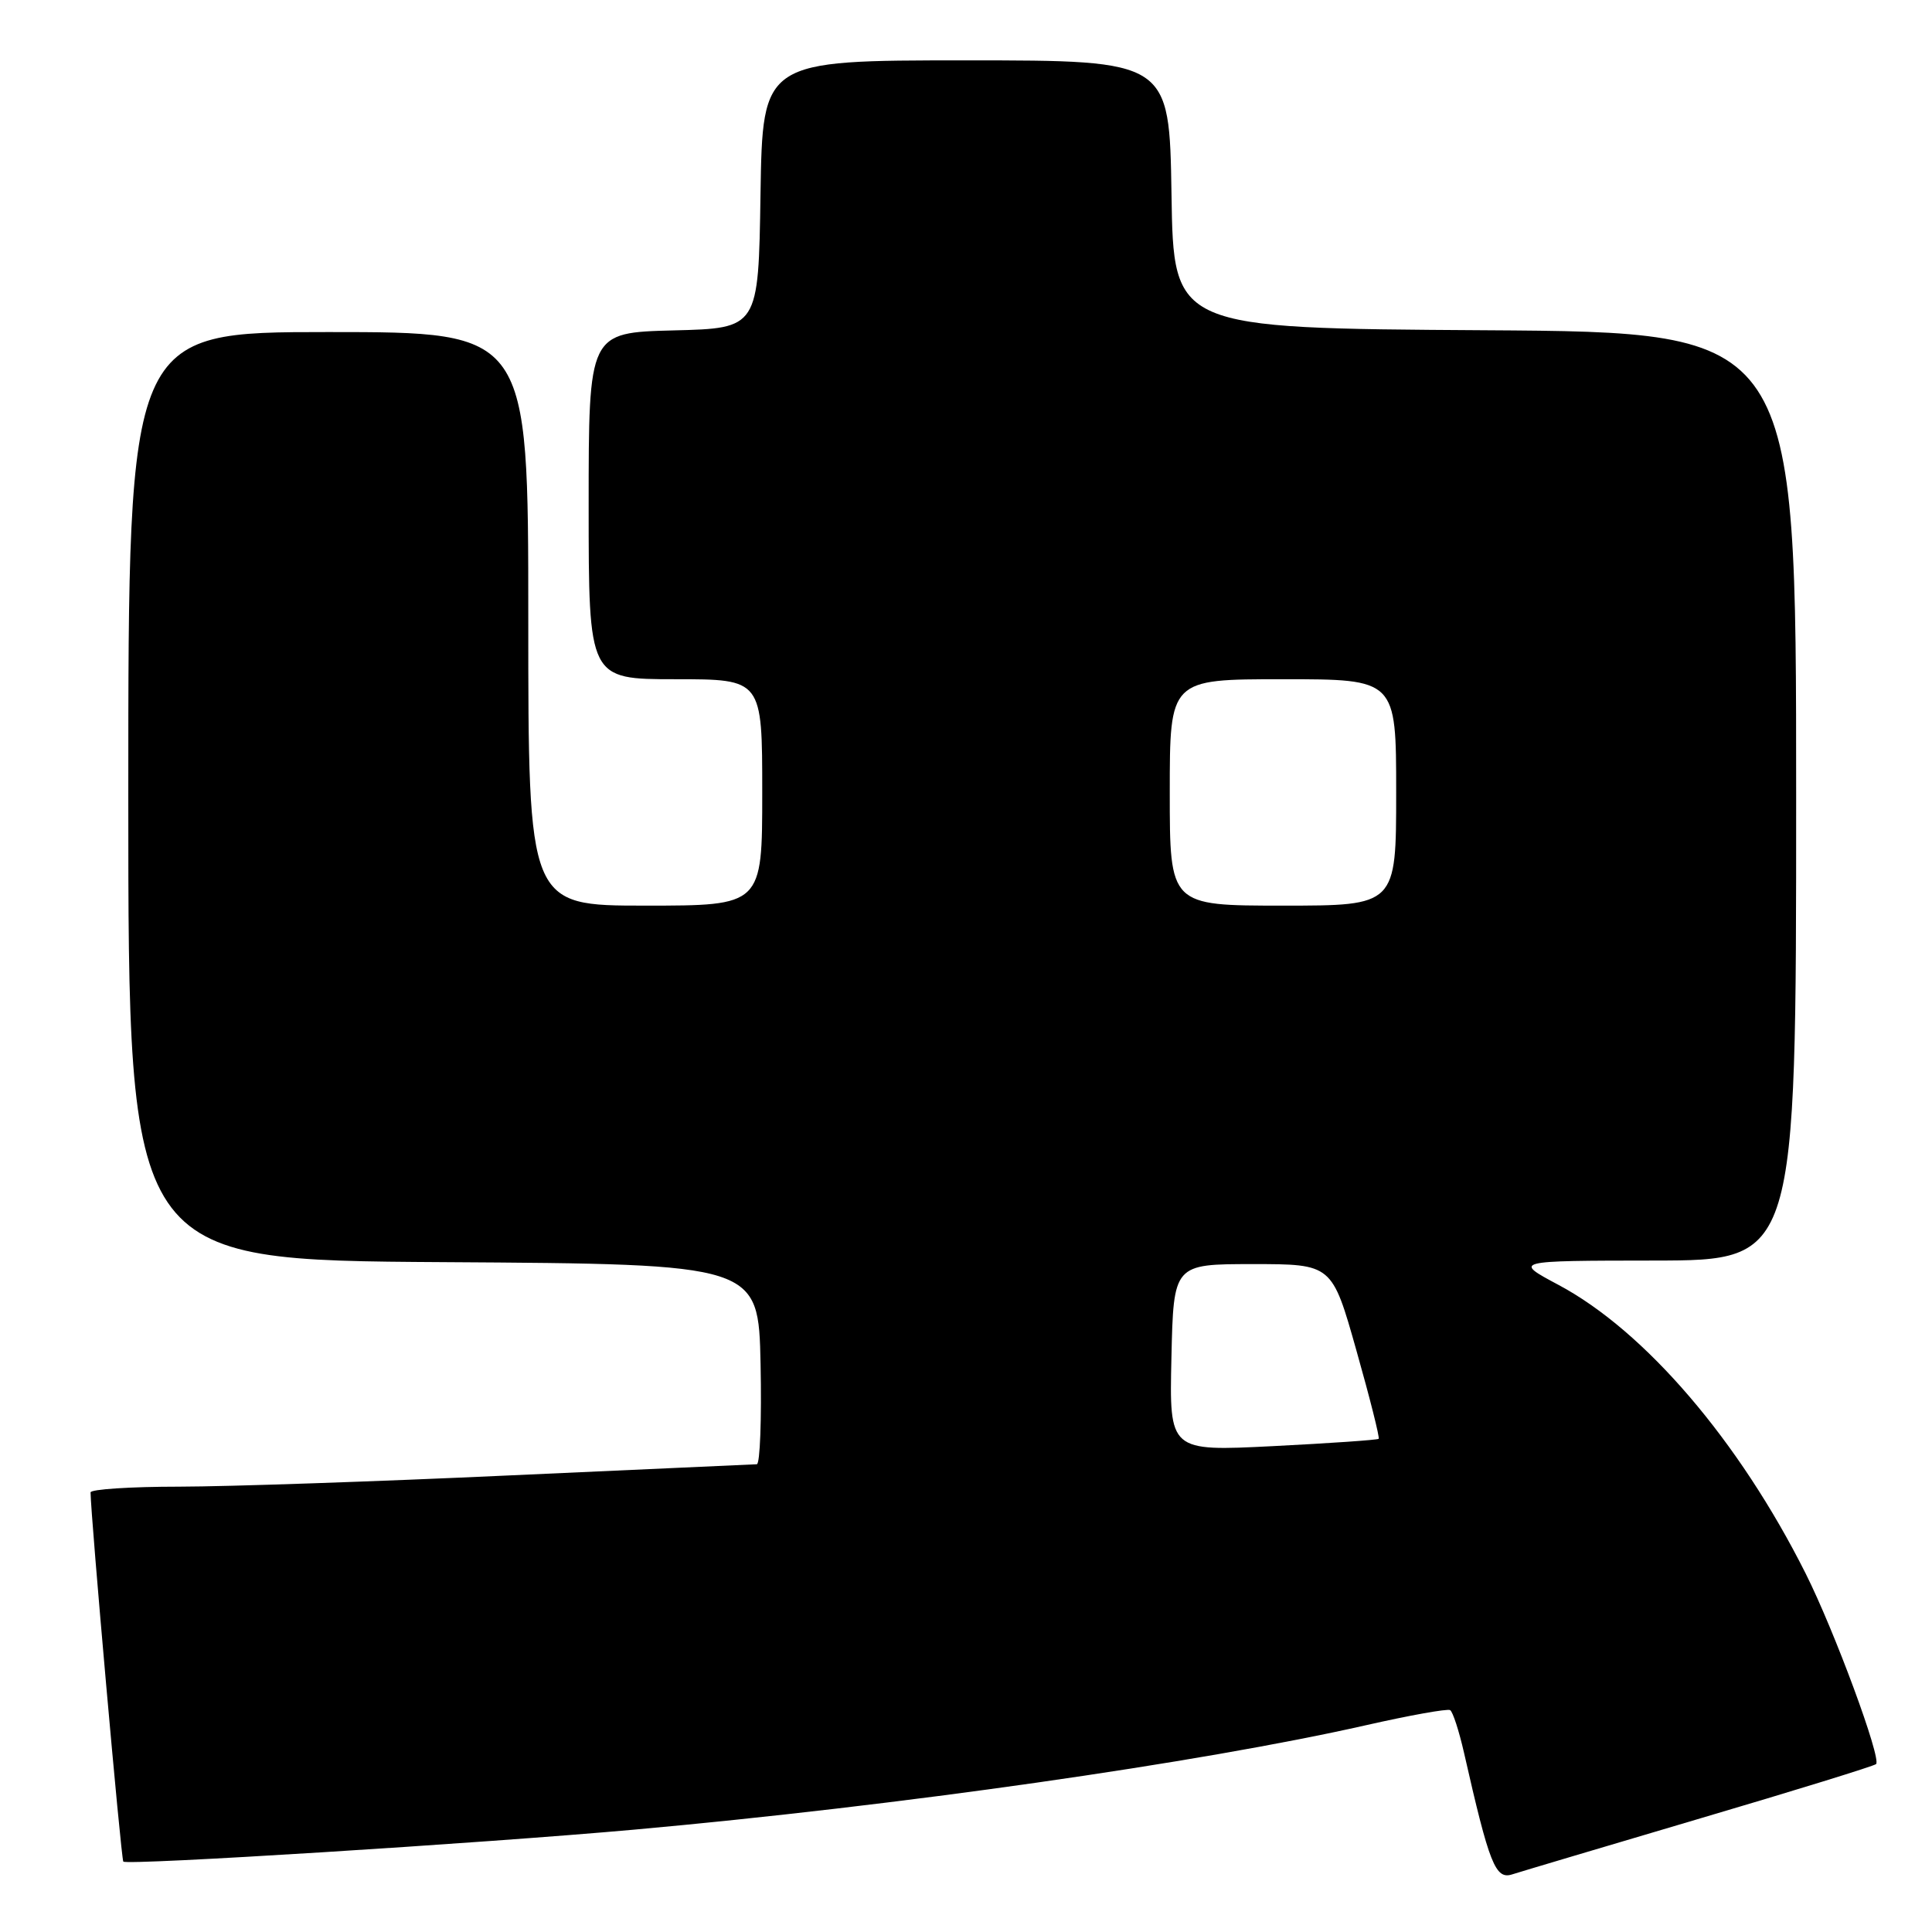 <?xml version="1.0" encoding="UTF-8" standalone="no"?>
<!DOCTYPE svg PUBLIC "-//W3C//DTD SVG 1.1//EN" "http://www.w3.org/Graphics/SVG/1.1/DTD/svg11.dtd" >
<svg xmlns="http://www.w3.org/2000/svg" xmlns:xlink="http://www.w3.org/1999/xlink" version="1.1" viewBox="0 0 256 256">
 <g >
 <path fill="currentColor"
d=" M 225.31 240.94 C 237.86 237.24 248.34 234.00 248.59 233.75 C 249.32 233.01 243.09 216.13 239.26 208.50 C 230.43 190.91 217.98 176.37 206.50 170.25 C 200.50 167.05 200.50 167.05 219.25 167.03 C 238.00 167.00 238.00 167.00 238.00 105.51 C 238.00 44.02 238.00 44.02 196.75 43.76 C 155.50 43.50 155.50 43.50 155.23 25.75 C 154.95 8.00 154.95 8.00 128.00 8.00 C 101.05 8.00 101.05 8.00 100.77 25.75 C 100.50 43.50 100.50 43.50 89.25 43.78 C 78.00 44.07 78.00 44.07 78.00 67.03 C 78.00 90.00 78.00 90.00 89.50 90.00 C 101.00 90.00 101.00 90.00 101.00 105.00 C 101.00 120.00 101.00 120.00 85.50 120.00 C 70.00 120.00 70.00 120.00 70.00 82.00 C 70.00 44.00 70.00 44.00 43.50 44.00 C 17.00 44.00 17.00 44.00 17.00 105.49 C 17.00 166.98 17.00 166.98 58.75 167.24 C 100.50 167.50 100.50 167.50 100.78 180.75 C 100.93 188.04 100.71 194.01 100.28 194.02 C 99.85 194.03 85.10 194.70 67.50 195.50 C 49.90 196.31 30.21 196.98 23.75 196.99 C 17.29 196.99 12.00 197.34 12.00 197.75 C 12.01 200.72 16.05 246.39 16.34 246.67 C 16.86 247.19 63.60 244.27 84.00 242.44 C 118.99 239.29 158.98 233.59 181.00 228.60 C 186.78 227.29 191.79 226.39 192.15 226.60 C 192.51 226.82 193.33 229.36 193.99 232.25 C 197.35 247.06 198.15 249.09 200.39 248.36 C 201.55 247.99 212.77 244.65 225.31 240.94 Z  M 155.22 179.90 C 155.50 167.50 155.50 167.50 166.00 167.50 C 176.50 167.50 176.50 167.50 179.73 178.94 C 181.51 185.23 182.84 190.50 182.68 190.65 C 182.53 190.80 176.22 191.24 168.67 191.62 C 154.94 192.31 154.94 192.31 155.22 179.90 Z  M 155.00 105.00 C 155.00 90.00 155.00 90.00 170.00 90.00 C 185.00 90.00 185.00 90.00 185.00 105.00 C 185.00 120.00 185.00 120.00 170.00 120.00 C 155.00 120.00 155.00 120.00 155.00 105.00 Z "/>
</g>
</svg>